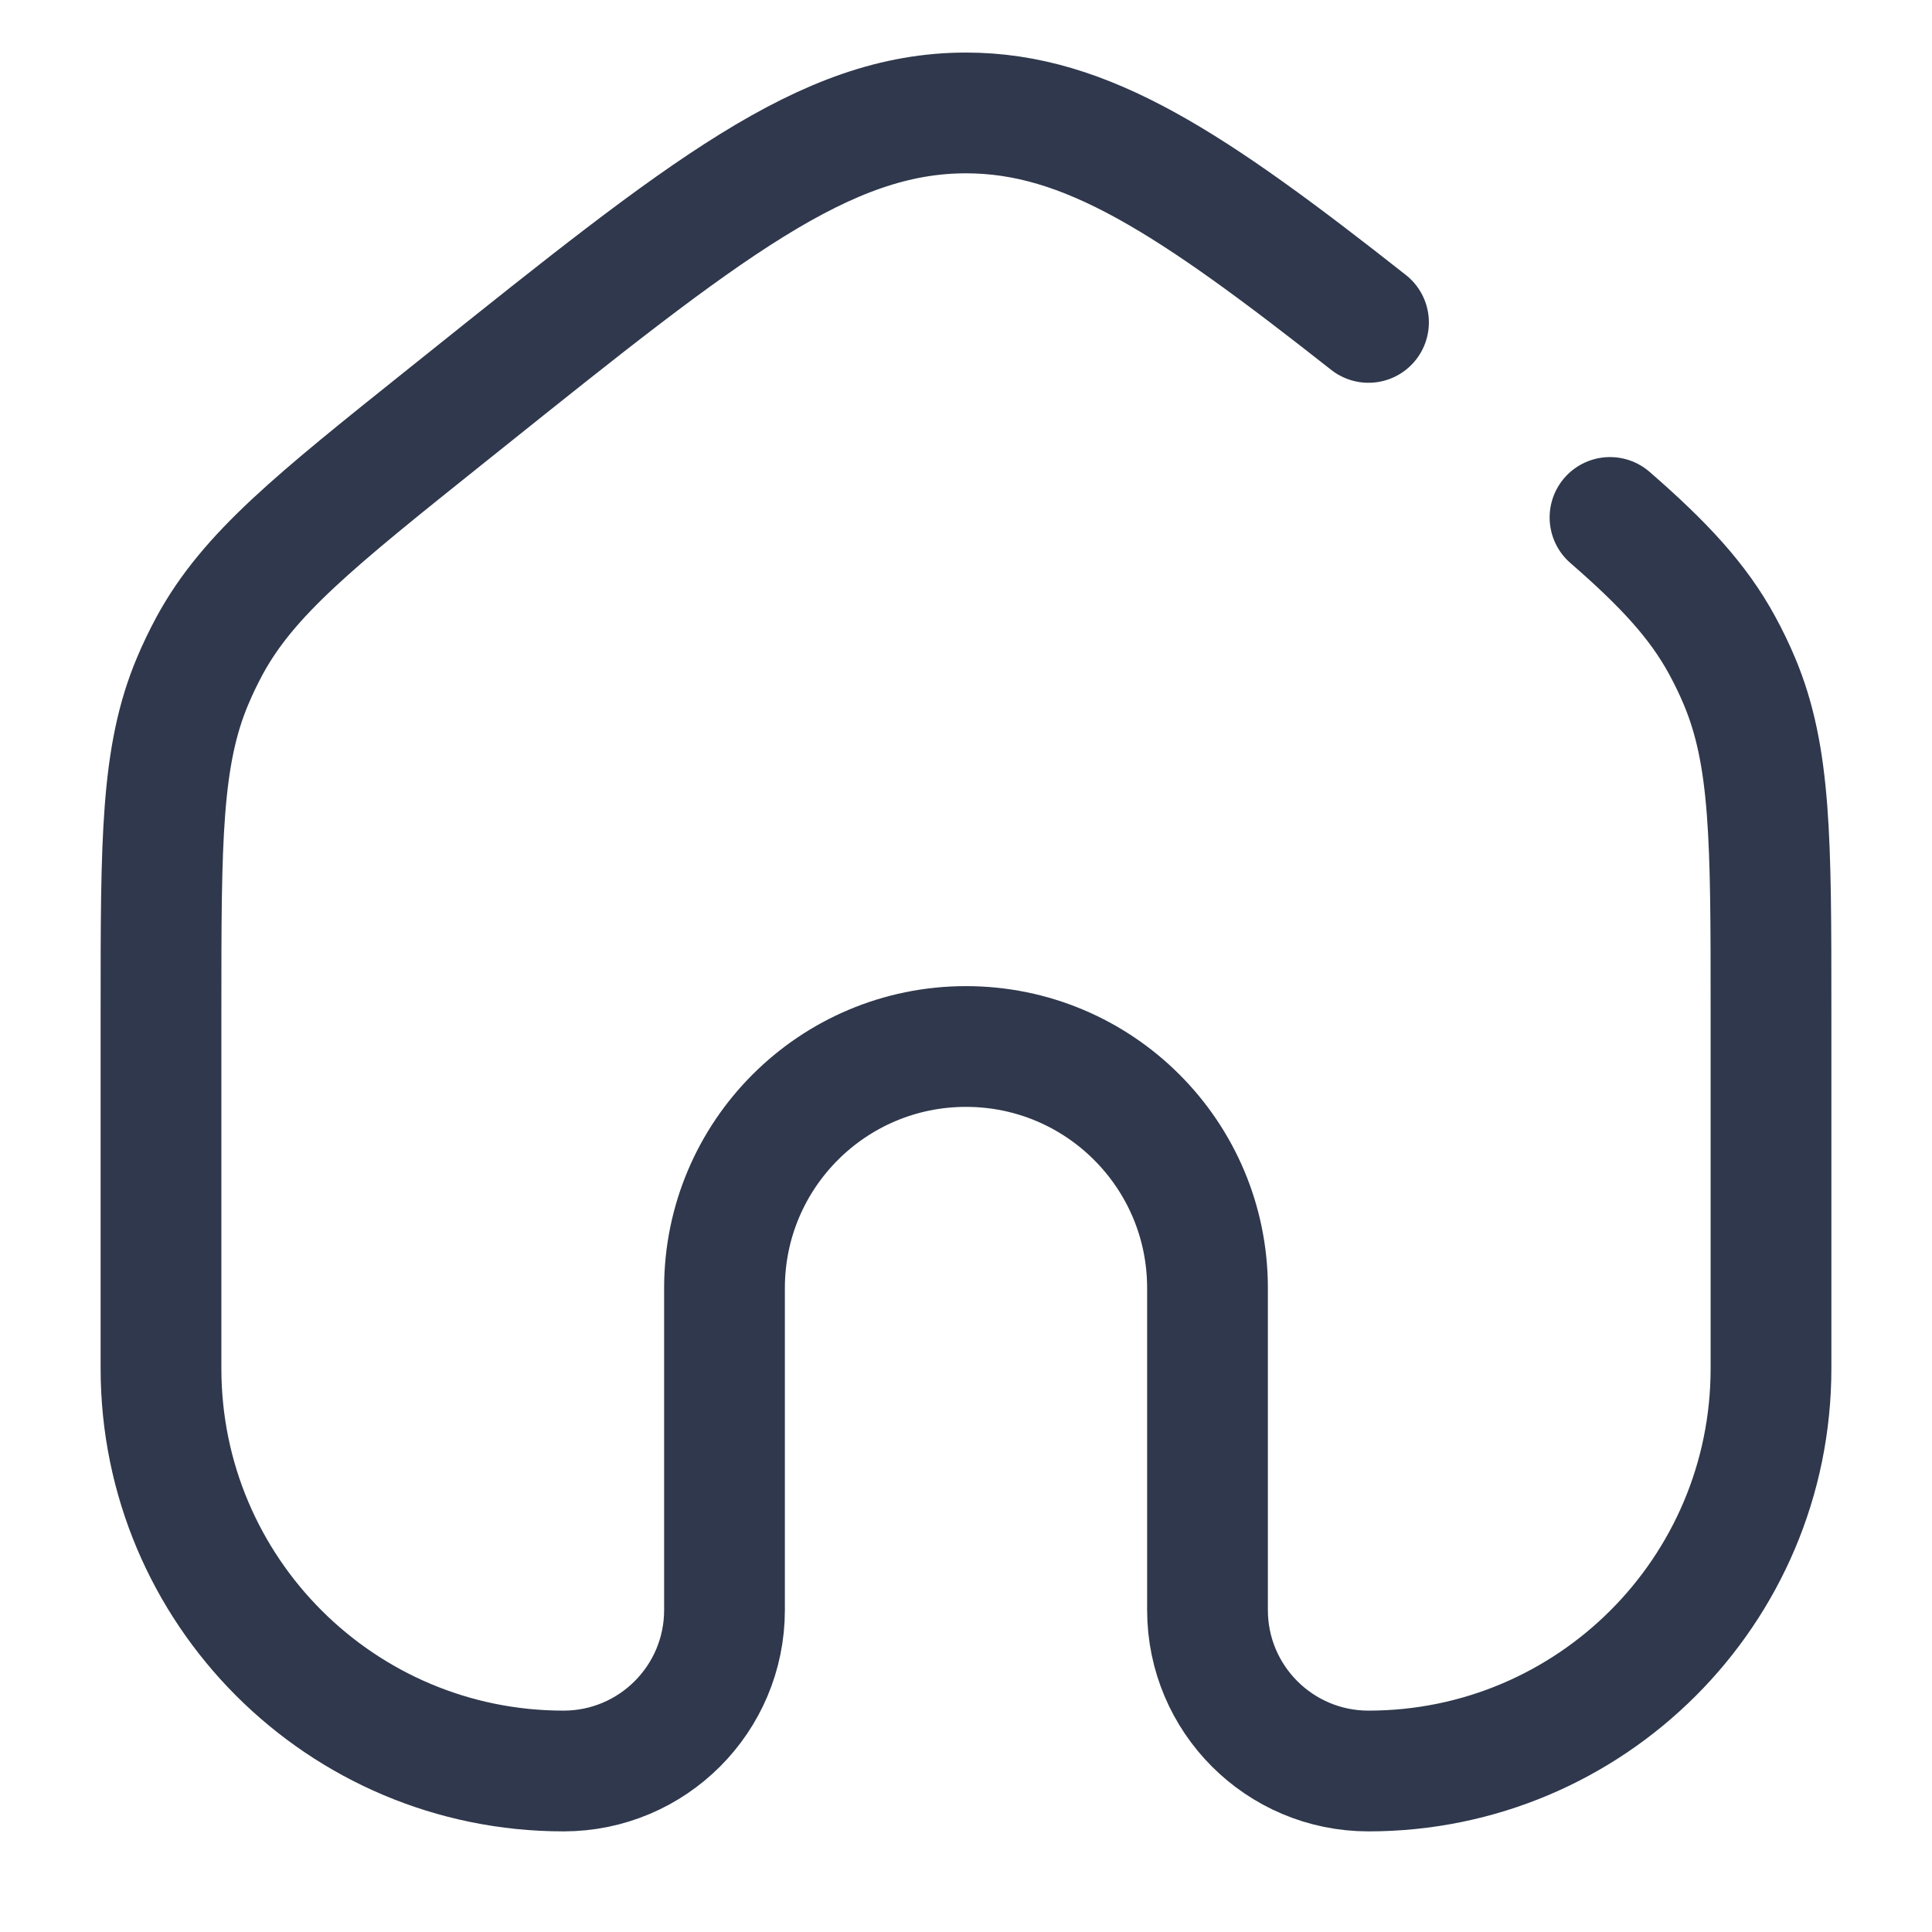 <svg width="24" height="24" viewBox="0 0 24 24" fill="none" xmlns="http://www.w3.org/2000/svg">
    <path d="M17 4.005C14.799 2.271 13.492 1.403 12 1.403C10.246 1.403 8.748 2.601 5.753 4.998L5.549 5.161C3.907 6.474 3.087 7.131 2.604 8.02C2.527 8.163 2.456 8.31 2.393 8.46C2 9.392 2 10.443 2 12.545V17C2 19.762 4.239 22 7 22C8.105 22 9 21.105 9 20V16C9 14.343 10.343 13 12 13C13.657 13 15 14.343 15 16V20C15 21.105 15.895 22 17 22C19.761 22 22 19.762 22 17V12.545C22 10.443 22 9.392 21.607 8.46C21.544 8.31 21.473 8.163 21.395 8.02C21.098 7.471 20.67 7.01 20 6.428"
          stroke="#2F384C" stroke-width="1.5" stroke-linecap="round" stroke-linejoin="round"/>
</svg>

